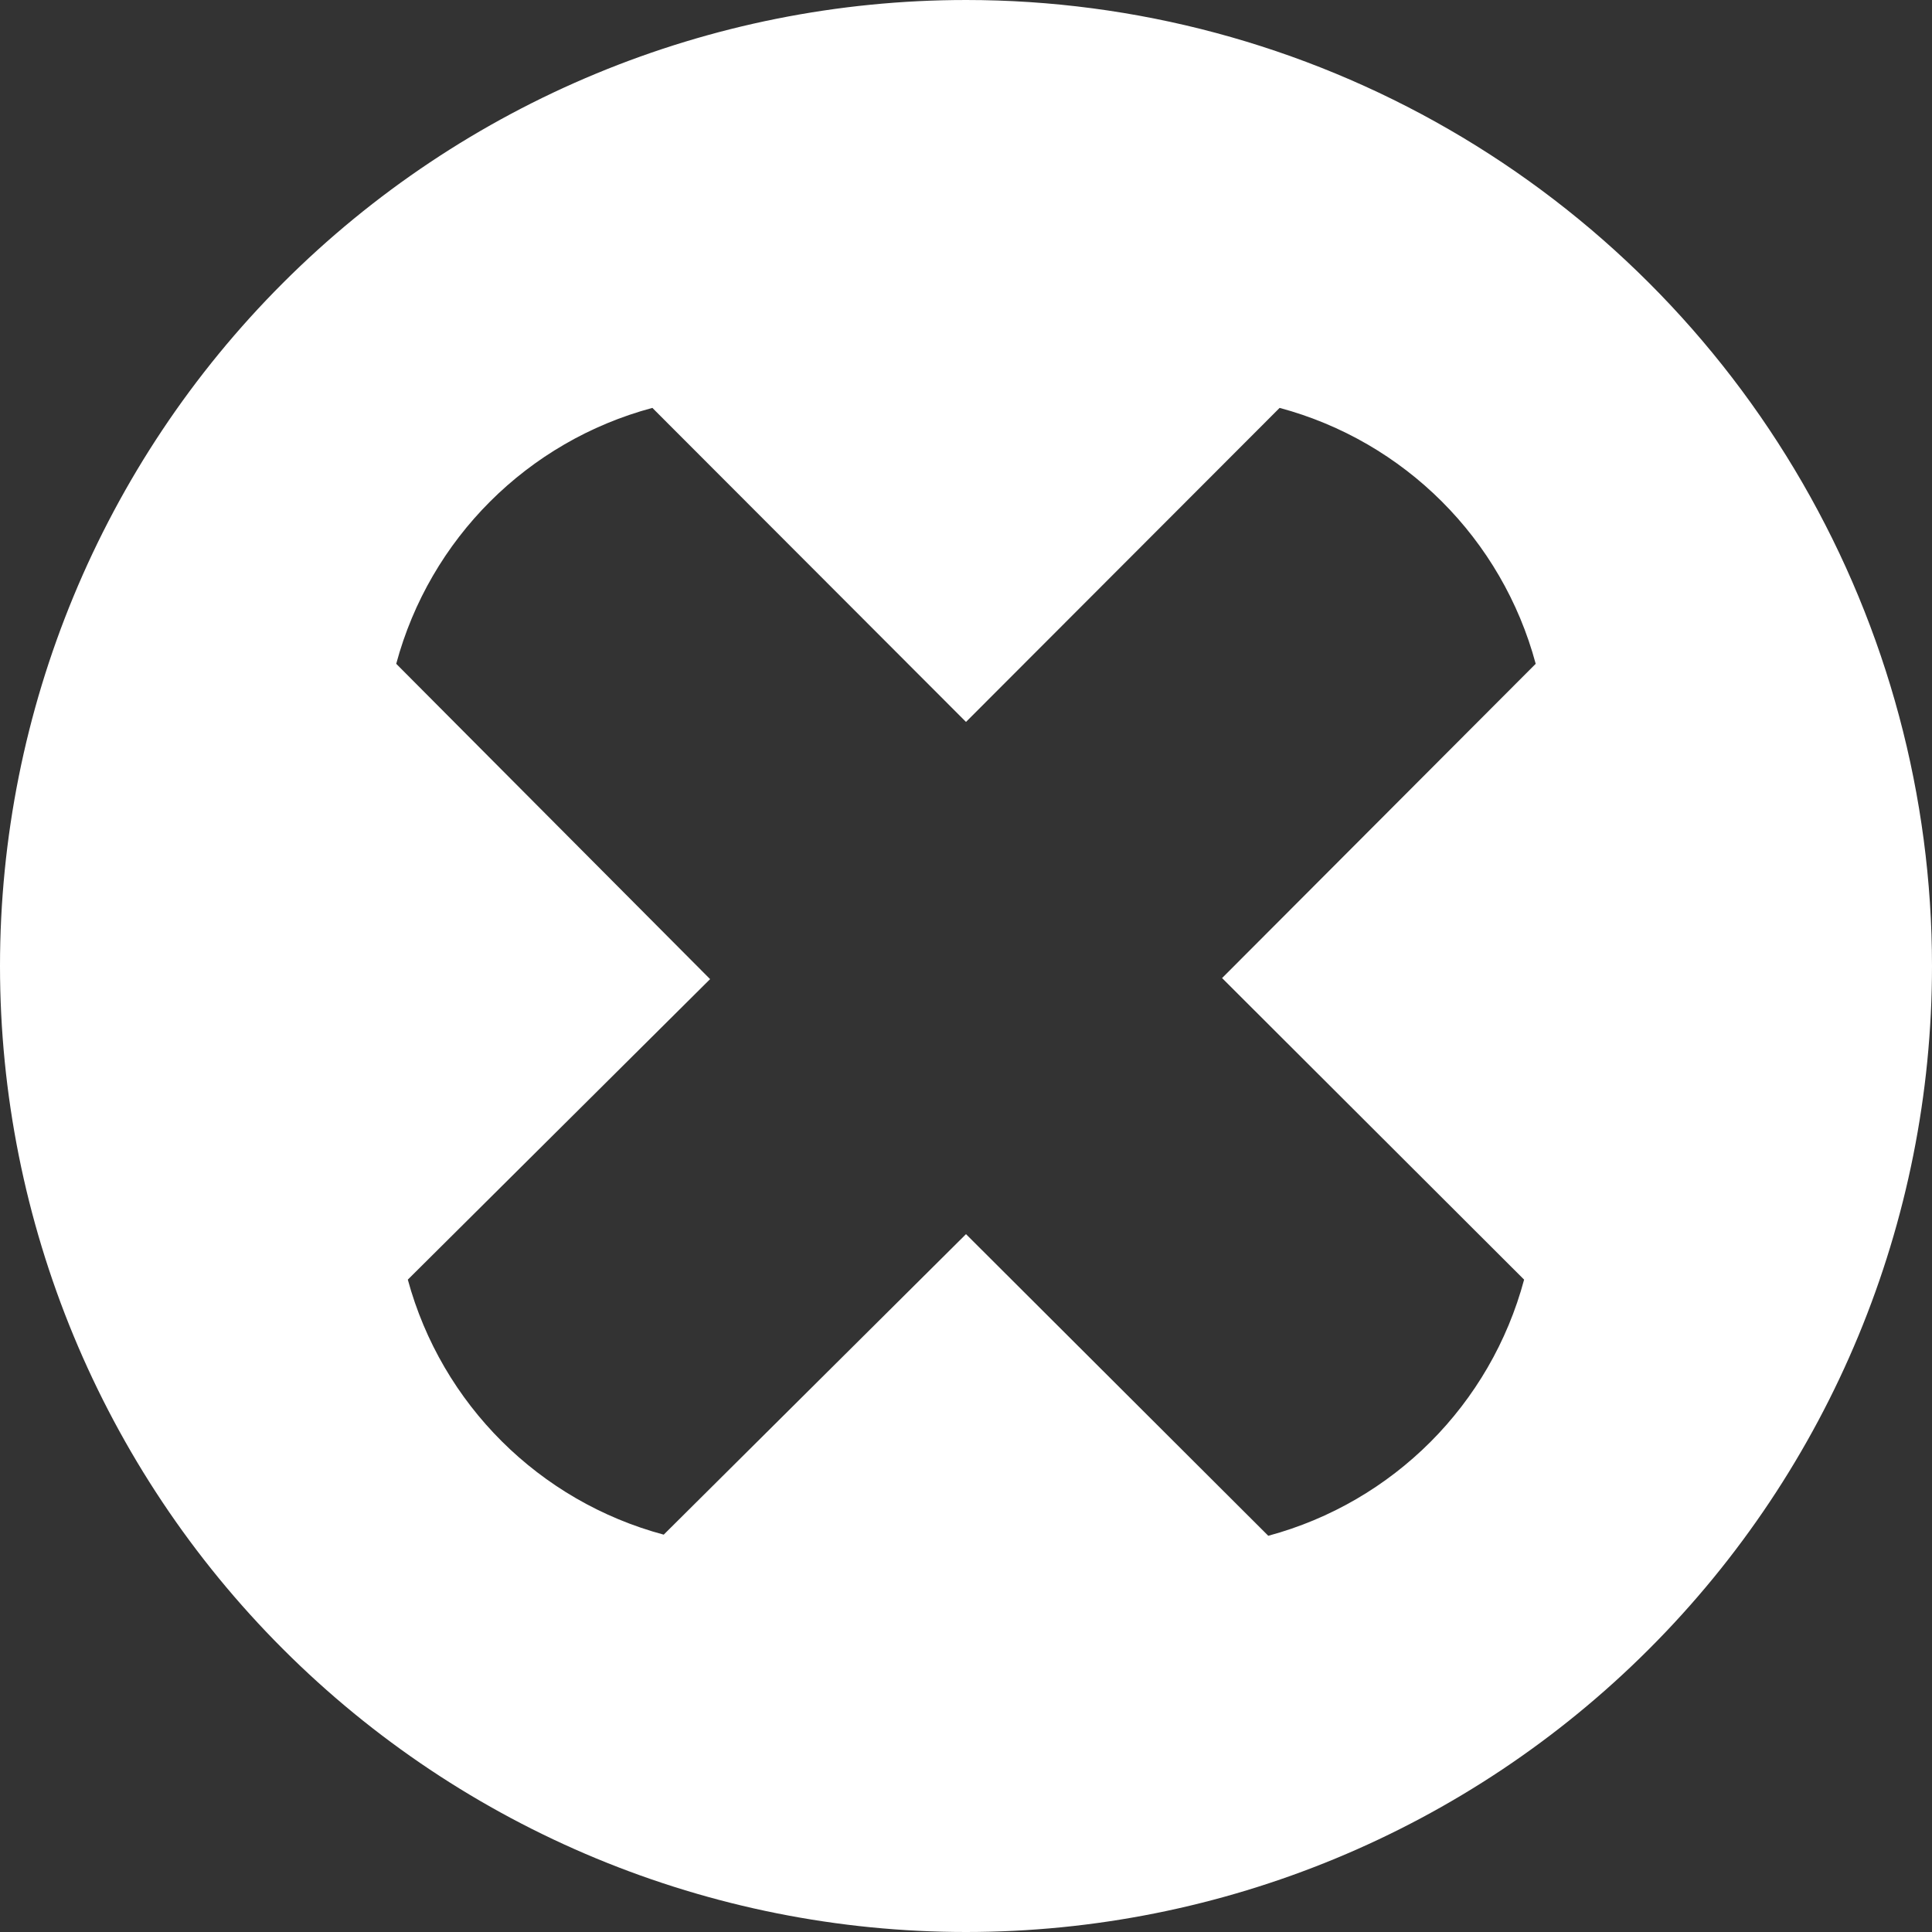 <svg width="24" height="24" viewBox="0 0 24 24" fill="none" xmlns="http://www.w3.org/2000/svg">
<rect x="0" y="0" width="24" height="24" fill="#333333" stroke="none"/>
<path d="M12 4.7593e-05C8.817 4.7593e-05 5.765 1.264 3.515 3.515C1.264 5.765 0 8.818 0 12C0 15.182 1.264 18.235 3.515 20.485C5.765 22.736 8.818 24 12 24C15.182 24 18.235 22.736 20.485 20.485C22.736 18.235 24 15.182 24 12C24 9.894 23.445 7.824 22.392 6C21.339 4.176 19.824 2.661 18 1.608C16.176 0.555 14.106 0 12 0L12 4.7593e-05ZM18.933 15.896C18.517 17.448 17.306 18.66 15.755 19.078L12 15.331L8.245 19.064C6.698 18.649 5.487 17.443 5.066 15.896L8.821 12.163L4.922 8.246C5.34 6.694 6.552 5.483 8.104 5.067L12 8.968L15.896 5.067C17.447 5.483 18.66 6.694 19.077 8.246L15.181 12.15L18.933 15.896Z" fill="white"/>
</svg>
